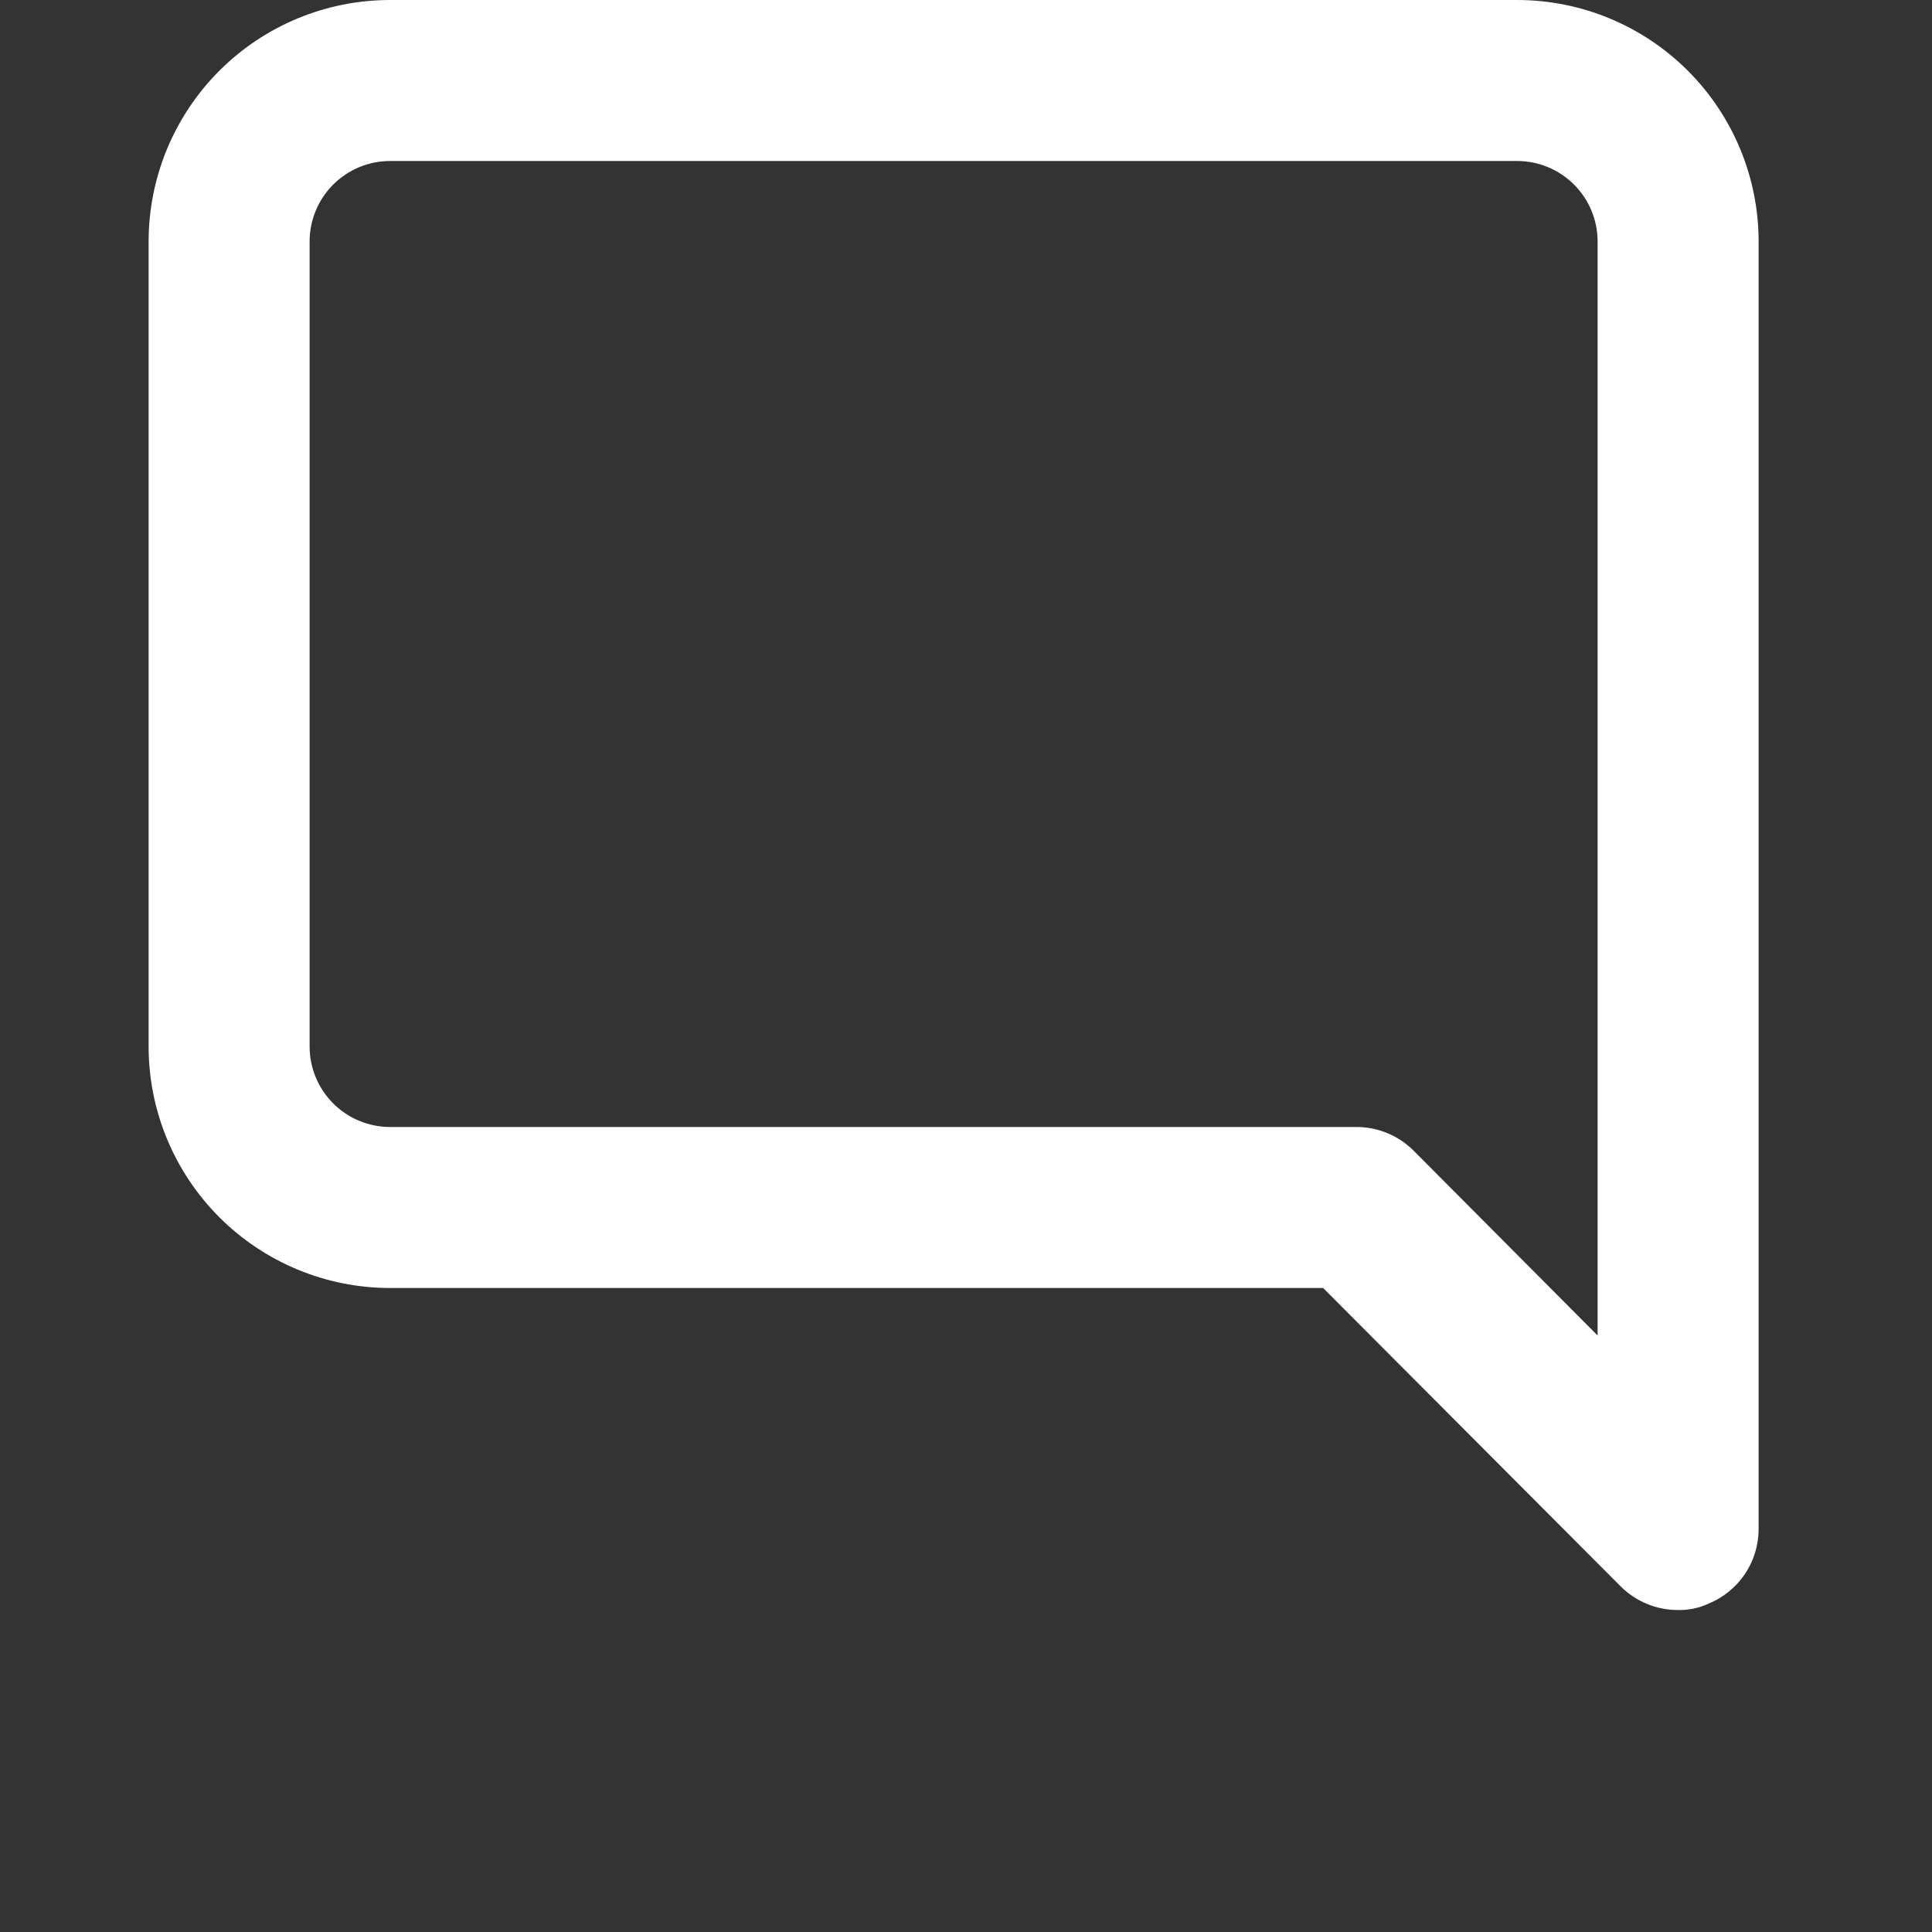 <svg width="39" height="39" viewBox="0 0 39 39" fill="none" xmlns="http://www.w3.org/2000/svg">
<rect x="0" y="0" width="39" height="39" fill="#333333" stroke="none"/>
<path d="M30.625 0H7.875C6.582 0 5.342 0.514 4.428 1.428C3.514 2.342 3 3.582 3 4.875V21.125C3 22.418 3.514 23.658 4.428 24.572C5.342 25.486 6.582 26 7.875 26H26.709L32.721 32.029C32.873 32.179 33.053 32.298 33.251 32.379C33.449 32.46 33.661 32.501 33.875 32.5C34.088 32.505 34.3 32.461 34.492 32.37C34.789 32.248 35.043 32.041 35.223 31.775C35.402 31.509 35.498 31.196 35.5 30.875V4.875C35.5 3.582 34.986 2.342 34.072 1.428C33.158 0.514 31.918 0 30.625 0ZM32.25 26.959L28.529 23.221C28.377 23.071 28.197 22.951 27.999 22.871C27.801 22.79 27.589 22.749 27.375 22.75H7.875C7.444 22.75 7.031 22.579 6.726 22.274C6.421 21.969 6.25 21.556 6.25 21.125V4.875C6.25 4.444 6.421 4.031 6.726 3.726C7.031 3.421 7.444 3.25 7.875 3.25H30.625C31.056 3.25 31.469 3.421 31.774 3.726C32.079 4.031 32.25 4.444 32.25 4.875V26.959Z" fill="white"/>
</svg>
